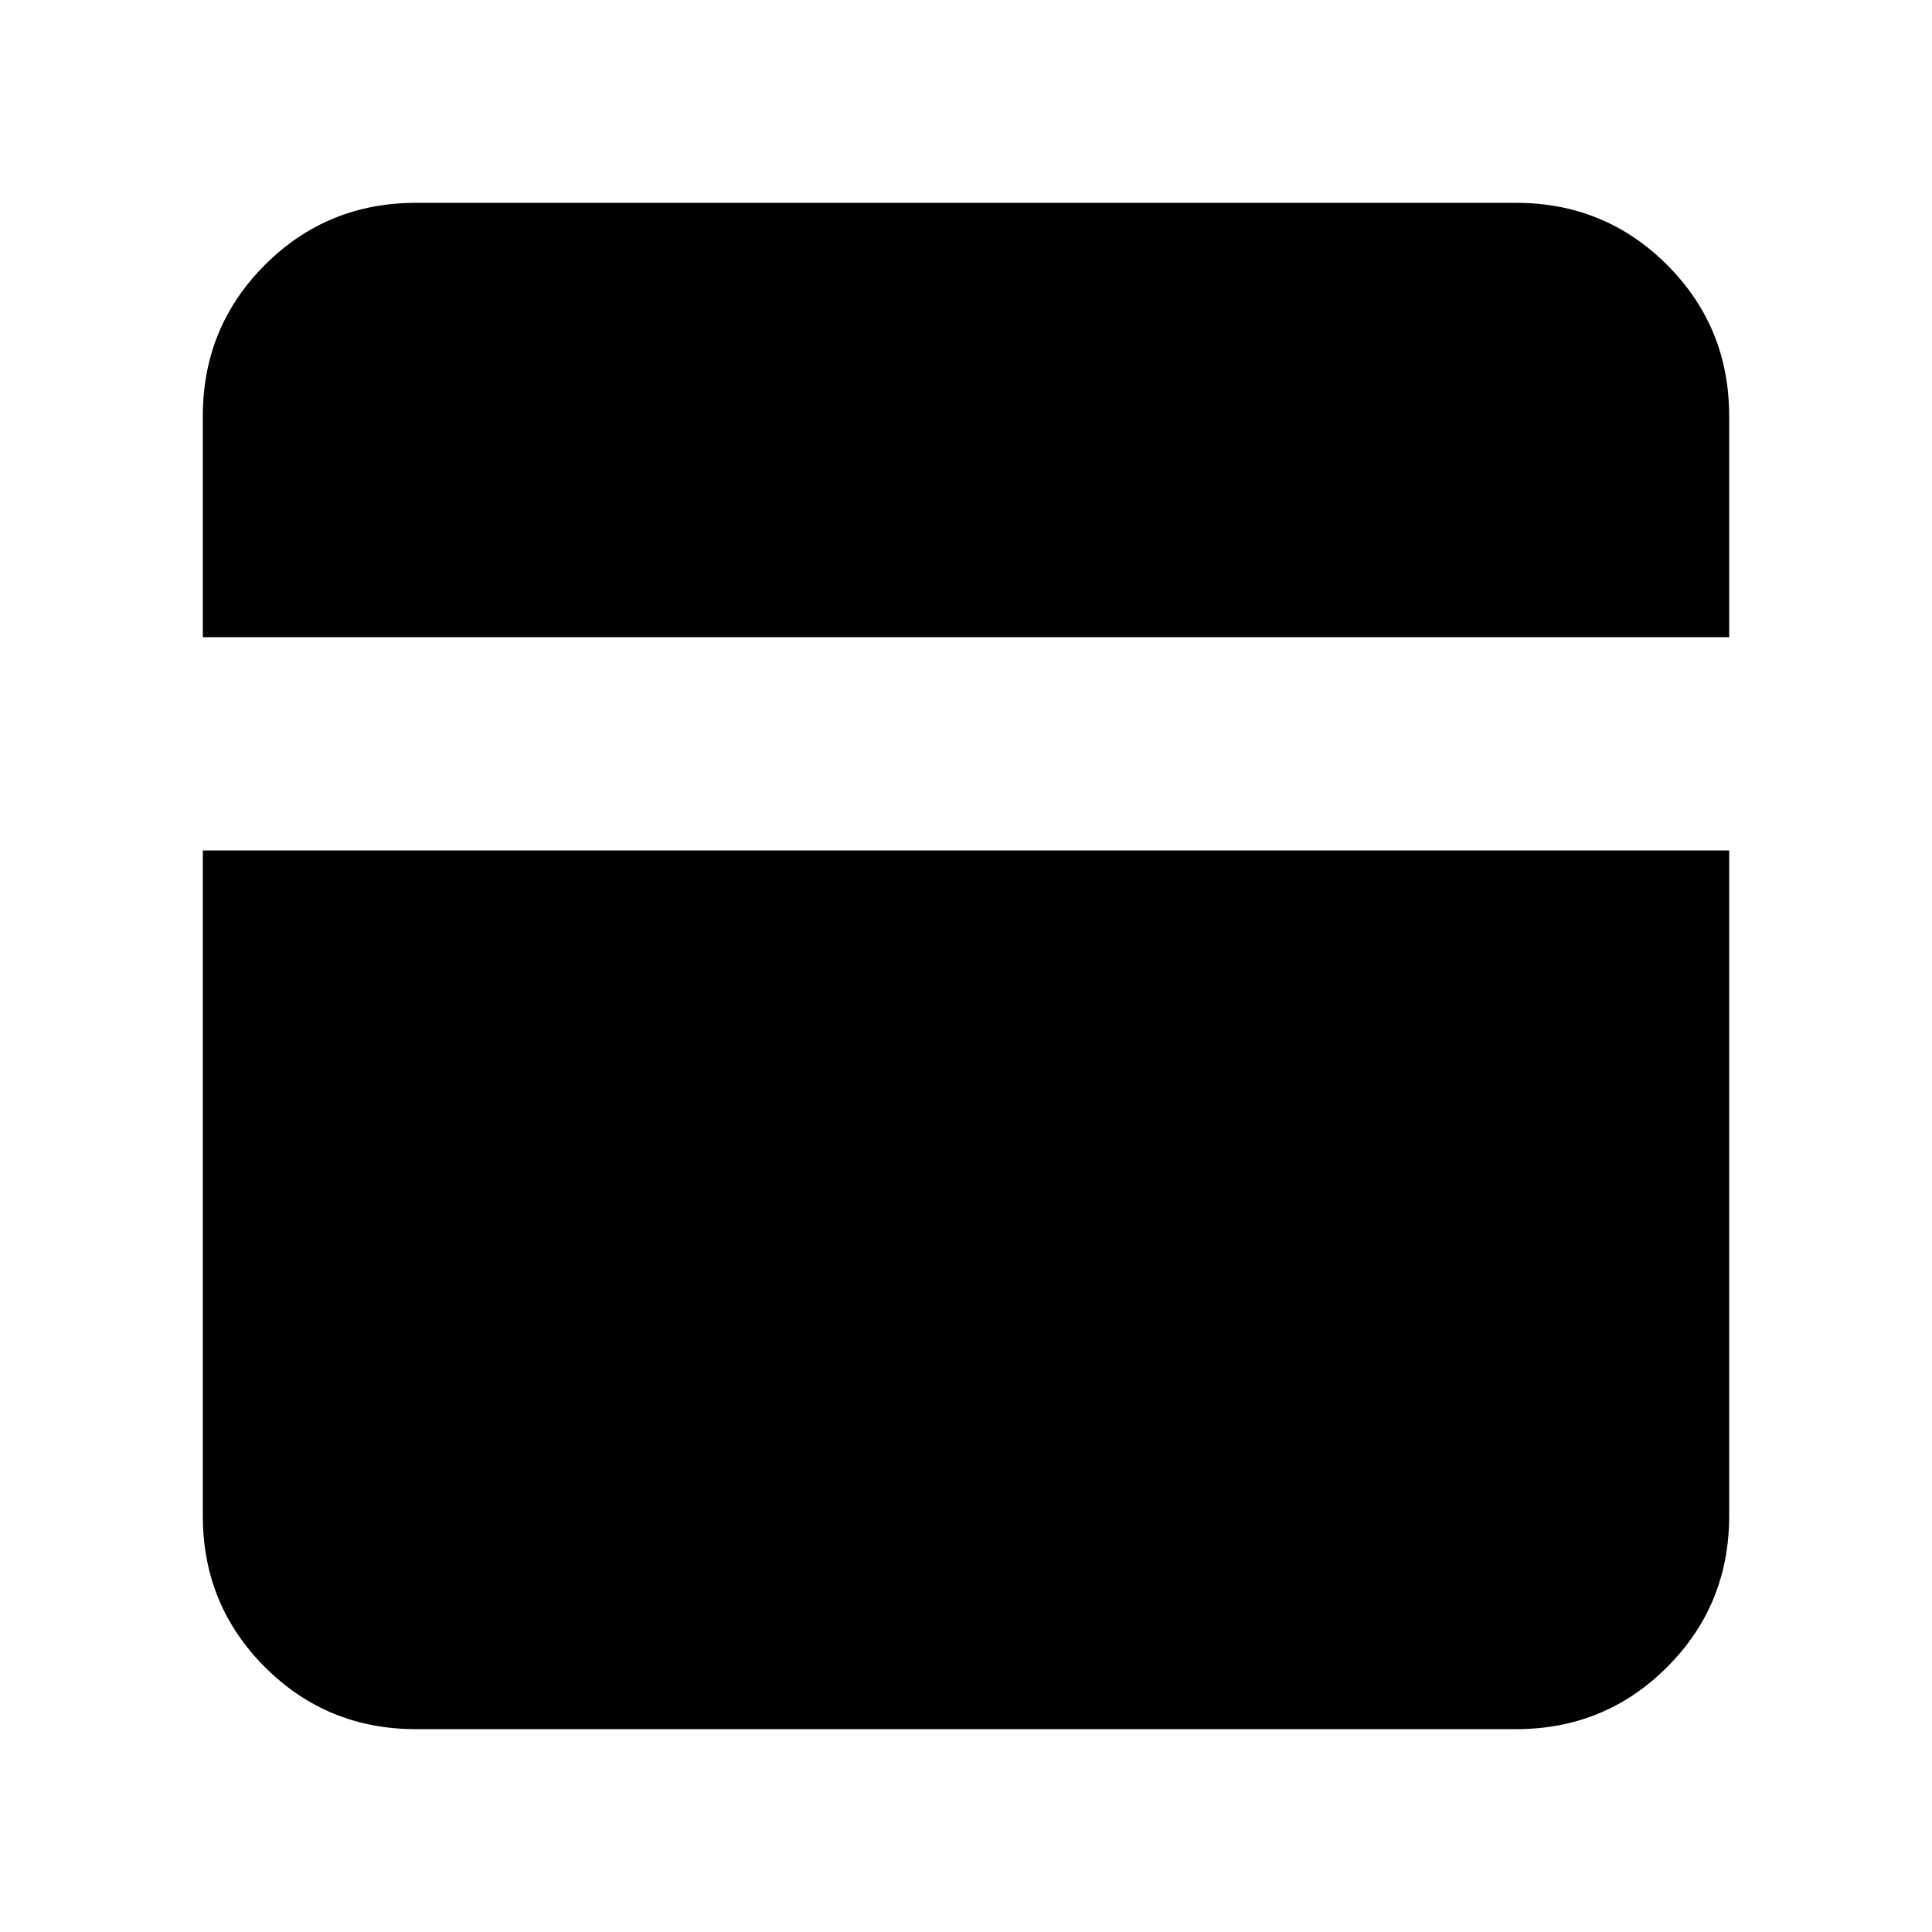 <svg xmlns="http://www.w3.org/2000/svg" height="24" viewBox="0 -960 960 960" width="24"><path d="M206.783-100.782q-44.305 0-75.153-30.848-30.848-30.848-30.848-75.153V-537.39h758.436v330.607q0 44.305-30.848 75.153-30.848 30.848-75.153 30.848H206.783ZM100.782-643.391v-109.826q0-44.305 30.848-75.153 30.848-30.848 75.153-30.848h546.434q44.305 0 75.153 30.848 30.848 30.848 30.848 75.153v109.826H100.782Z"/></svg>